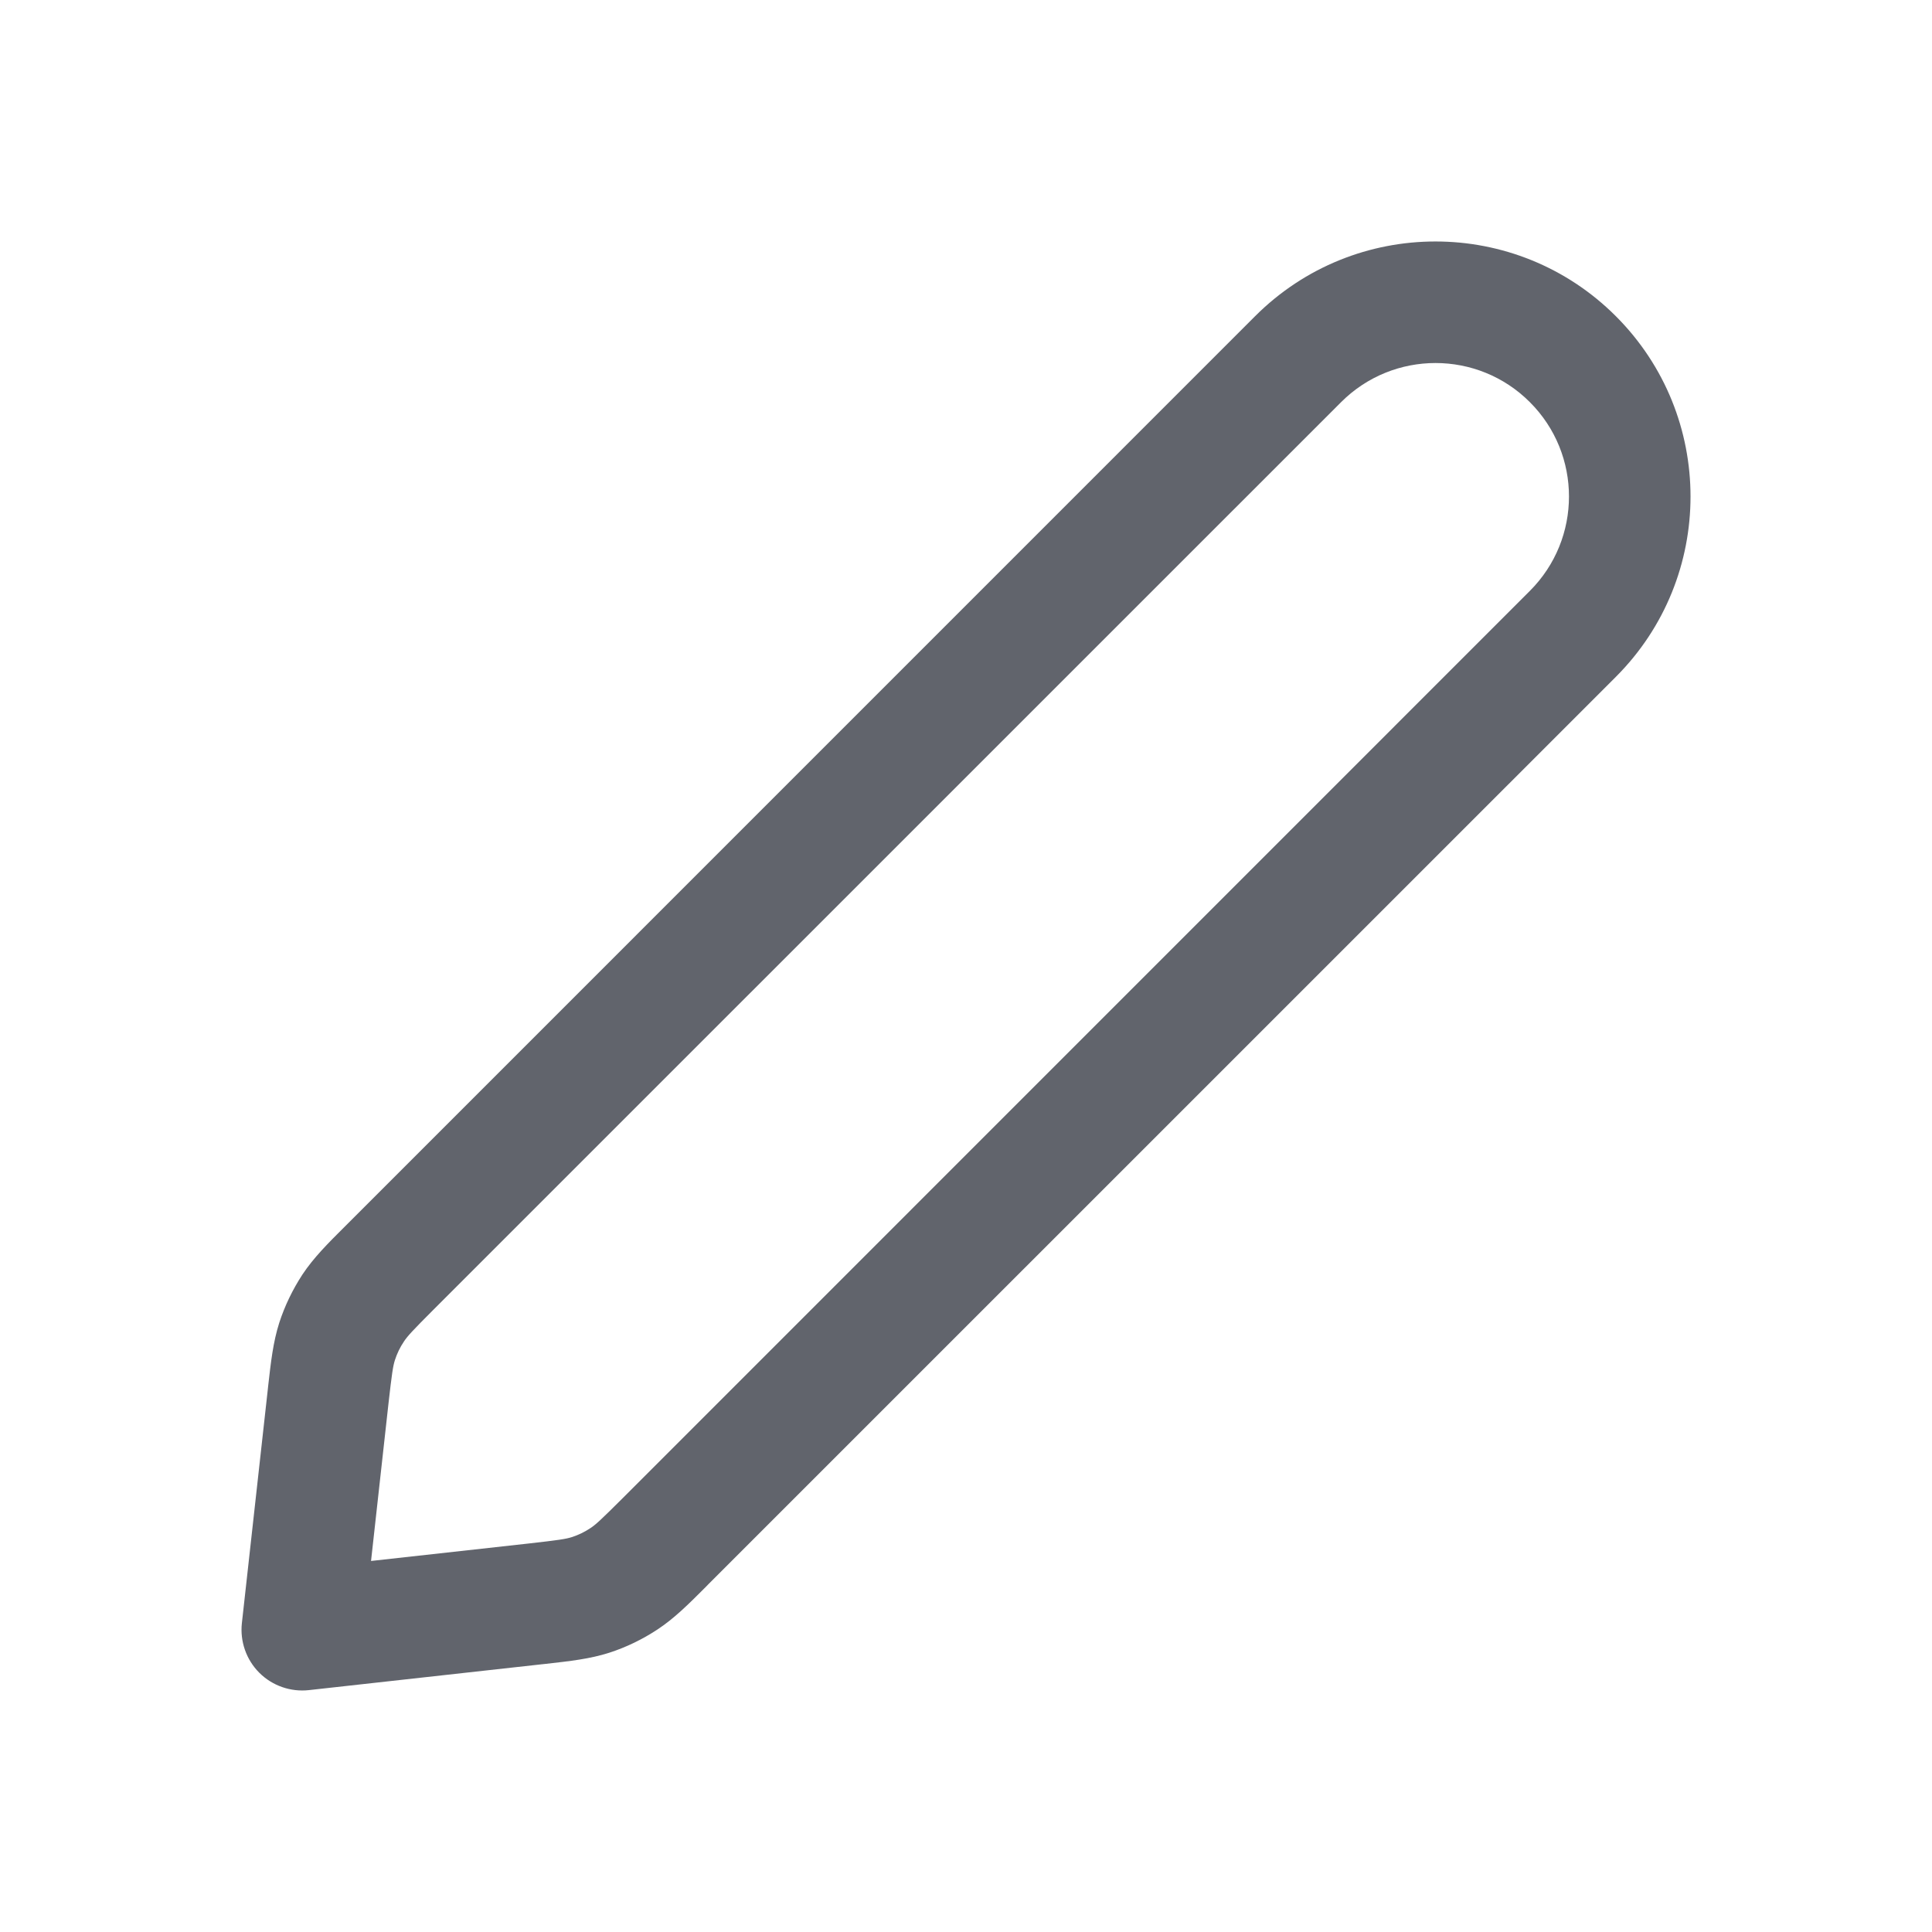 <svg width="20" height="20" viewBox="0 0 20 20" fill="none" xmlns="http://www.w3.org/2000/svg">
<path fill-rule="evenodd" clip-rule="evenodd" d="M12.993 3.273C14.024 2.242 15.696 2.242 16.727 3.273C17.758 4.304 17.758 5.976 16.727 7.007L7.337 16.396C7.326 16.407 7.315 16.418 7.304 16.43C7.128 16.606 6.98 16.754 6.805 16.869C6.65 16.971 6.483 17.052 6.307 17.109C6.108 17.173 5.9 17.196 5.652 17.224C5.636 17.225 5.62 17.227 5.605 17.229L3.198 17.496C3.009 17.517 2.819 17.451 2.684 17.316C2.549 17.181 2.483 16.991 2.504 16.802L2.771 14.395C2.773 14.38 2.775 14.364 2.776 14.348C2.804 14.1 2.827 13.893 2.891 13.693C2.948 13.517 3.029 13.35 3.13 13.195C3.246 13.02 3.394 12.872 3.571 12.696C3.582 12.685 3.593 12.674 3.604 12.663L12.993 3.273ZM15.837 4.163C15.298 3.623 14.423 3.623 13.883 4.163L4.493 13.552C4.266 13.779 4.217 13.833 4.181 13.888C4.141 13.947 4.11 14.012 4.088 14.08C4.068 14.143 4.057 14.215 4.021 14.534L3.841 16.159L5.466 15.979C5.785 15.943 5.857 15.932 5.92 15.912C5.988 15.89 6.052 15.859 6.112 15.819C6.167 15.783 6.221 15.733 6.448 15.507L15.837 6.117C16.377 5.577 16.377 4.702 15.837 4.163Z" fill="#61646C"/>
</svg>
